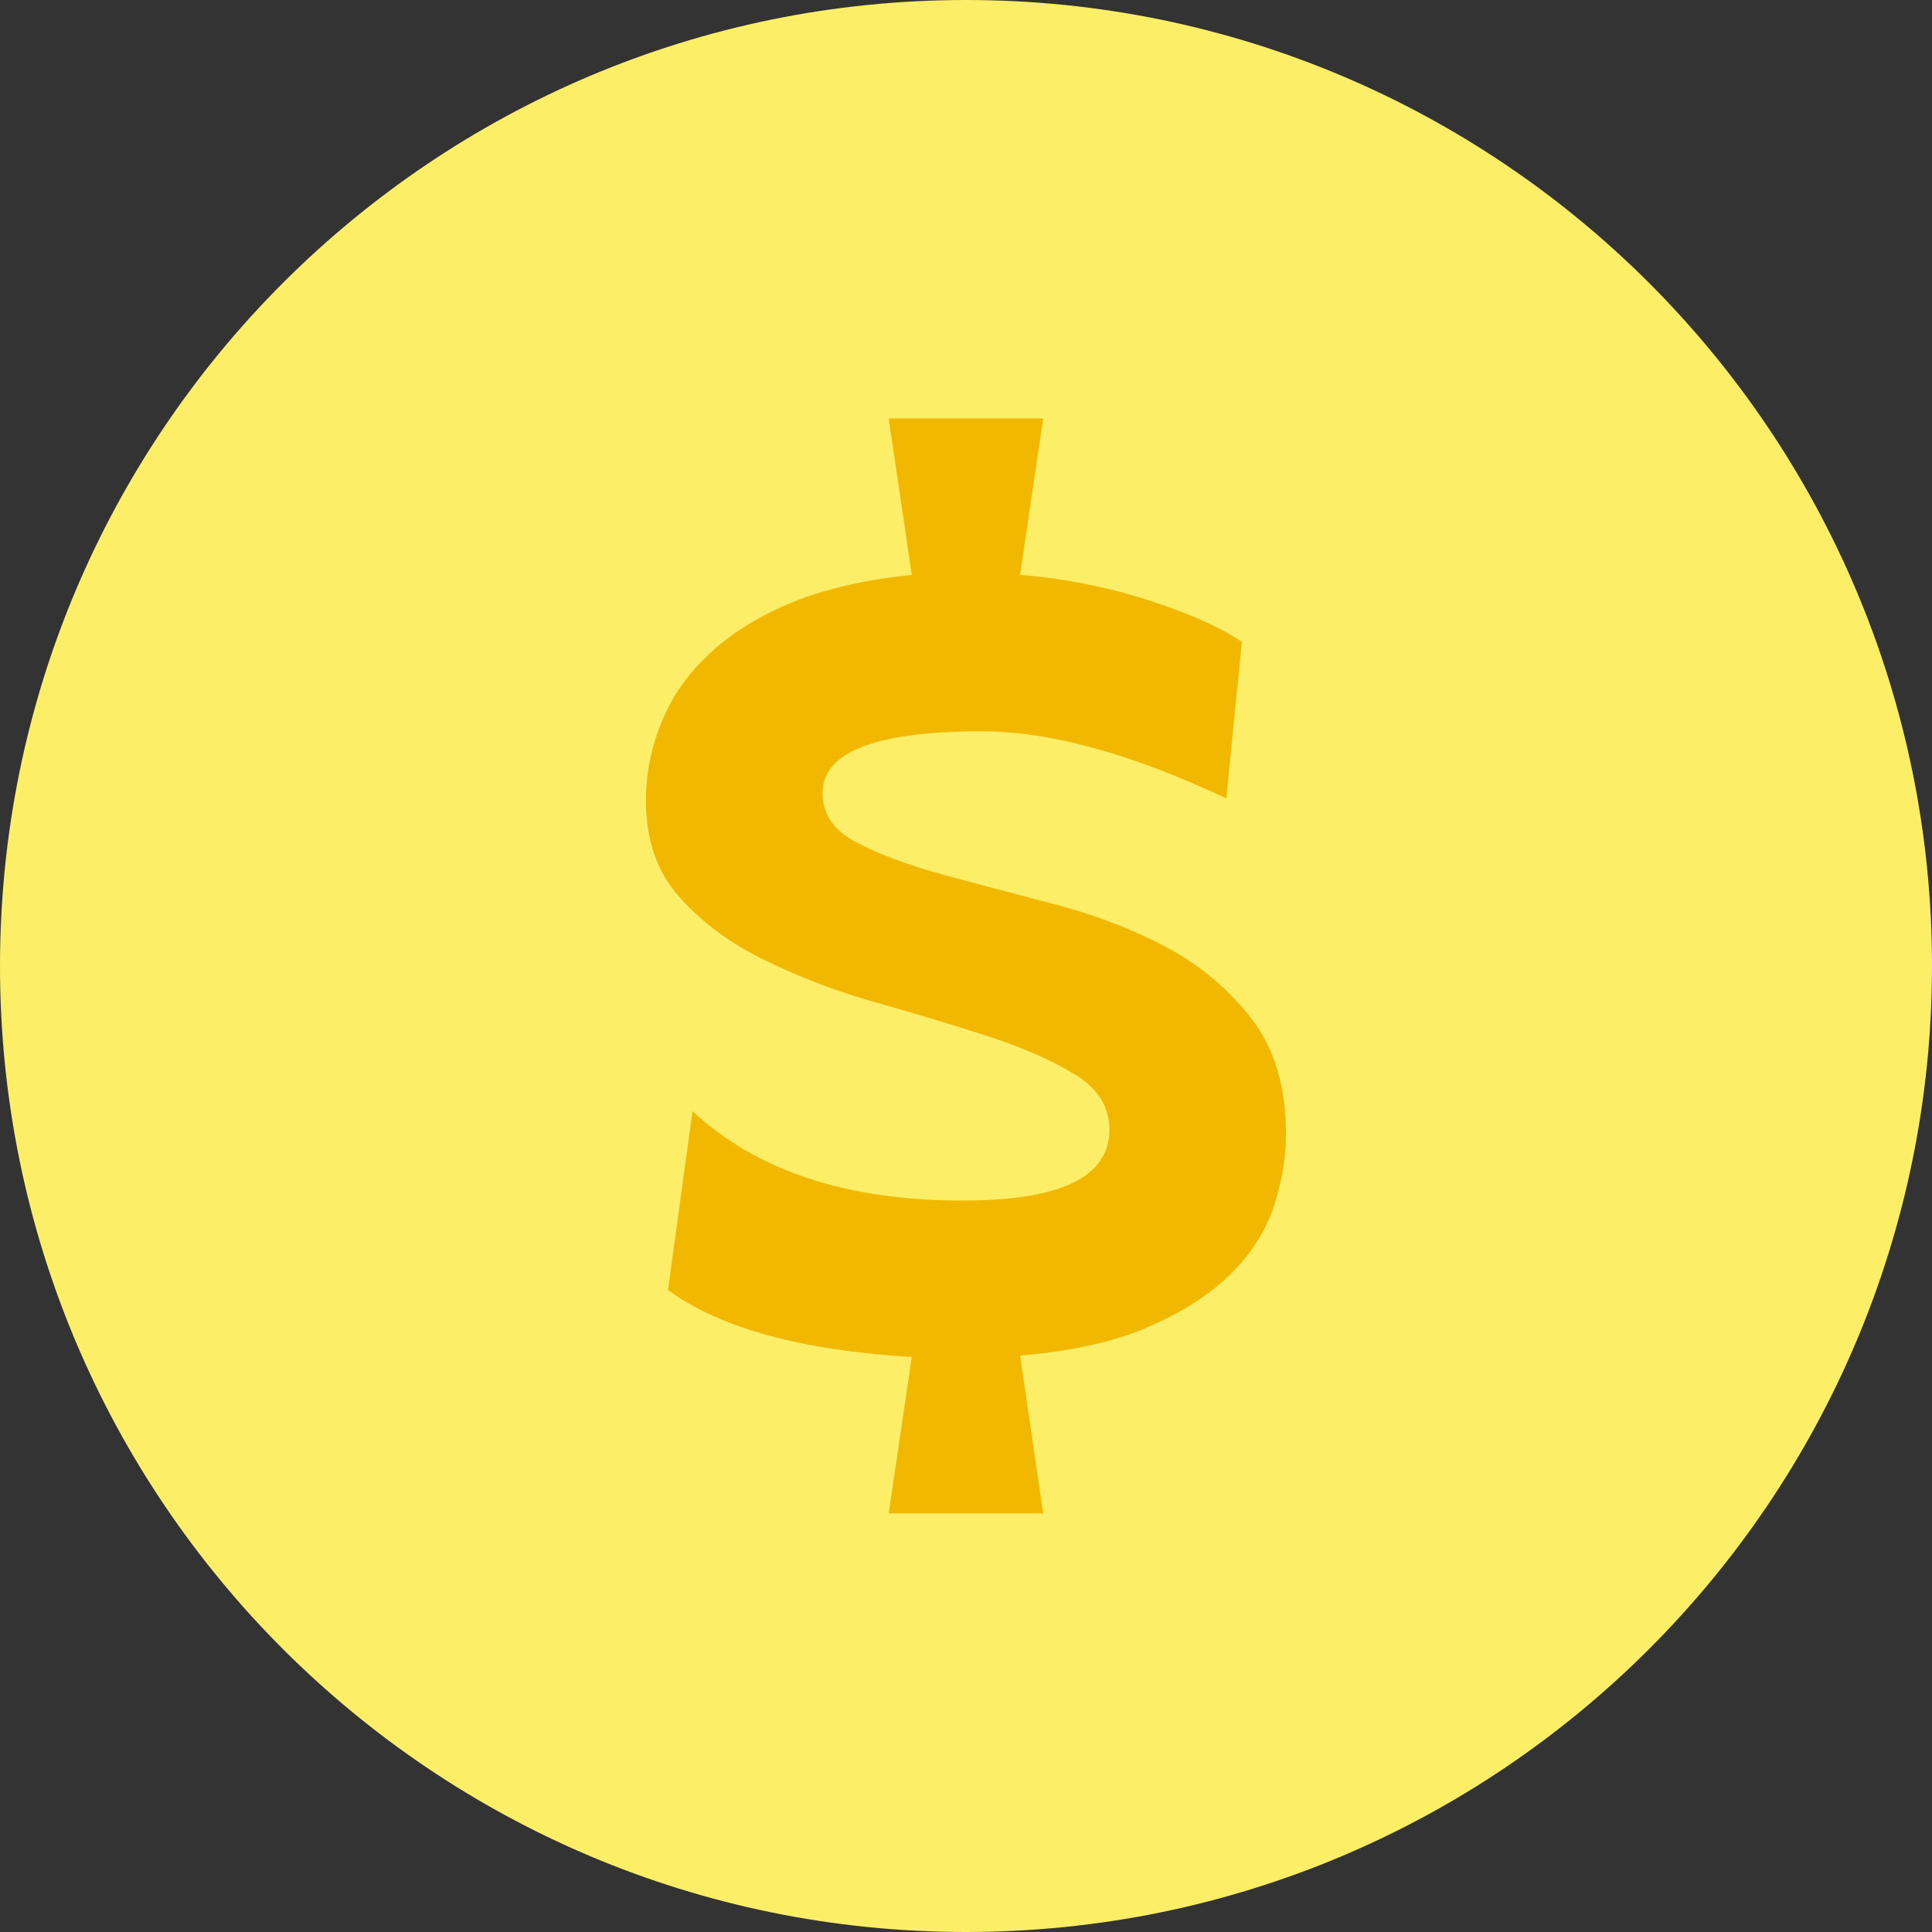 <?xml version="1.0" encoding="UTF-8" standalone="no"?>
<!DOCTYPE svg PUBLIC "-//W3C//DTD SVG 1.1//EN" "http://www.w3.org/Graphics/SVG/1.1/DTD/svg11.dtd">
<svg width="100%" height="100%" viewBox="0 0 303 303" version="1.1" xmlns="http://www.w3.org/2000/svg" xmlns:xlink="http://www.w3.org/1999/xlink" xml:space="preserve" style="fill-rule:evenodd;clip-rule:evenodd;stroke-linejoin:round;stroke-miterlimit:1.414;">
    <rect x="0" y="0" width="303" height="303" fill="#333333" stroke="none"/>
    <g>
        <path id="Ellipse" d="M0,151.5C0,67.828 67.828,0 151.5,0C235.172,0 303,67.828 303,151.5C303,235.172 235.172,303 151.5,303C67.828,303 0,235.172 0,151.5Z" style="fill:rgb(253,238,104);fill-rule:nonzero;"/>
        <g transform="matrix(8.037,0,0,8.037,-2.262,4.843)">
            <path d="M22.764,25.258C23.437,24.958 23.962,24.604 24.352,24.202C24.742,23.8 25.005,23.363 25.153,22.893C25.301,22.423 25.375,21.967 25.375,21.524C25.375,20.611 25.153,19.861 24.709,19.282C24.265,18.71 23.713,18.24 23.04,17.879C22.367,17.524 21.634,17.245 20.853,17.041C20.066,16.836 19.339,16.645 18.666,16.461C17.993,16.277 17.435,16.066 16.991,15.835C16.547,15.603 16.332,15.283 16.332,14.874C16.332,14.07 17.368,13.668 19.44,13.668C20.766,13.668 22.354,14.104 24.211,14.976L24.514,11.924C24.096,11.637 23.484,11.365 22.677,11.106C21.869,10.847 21.035,10.684 20.187,10.615L20.638,7.563L17.623,7.563L18.074,10.615C17.166,10.711 16.385,10.888 15.733,11.154C15.08,11.426 14.542,11.76 14.118,12.162C13.687,12.564 13.378,13.014 13.183,13.511C12.981,14.009 12.886,14.513 12.886,15.024C12.886,15.8 13.109,16.434 13.559,16.925C14.01,17.422 14.569,17.831 15.241,18.151C15.908,18.478 16.628,18.751 17.408,18.969C18.182,19.187 18.902,19.405 19.575,19.623C20.241,19.841 20.799,20.086 21.25,20.359C21.701,20.631 21.93,20.992 21.93,21.442C21.93,22.369 20.974,22.825 19.07,22.825C16.802,22.825 15.046,22.246 13.795,21.081L13.317,24.57C14.326,25.312 15.914,25.748 18.074,25.878L17.623,28.93L20.638,28.93L20.187,25.85C21.237,25.762 22.091,25.564 22.764,25.258Z" style="fill:rgb(242,184,0);fill-rule:nonzero;"/>
        </g>
    </g>
</svg>

